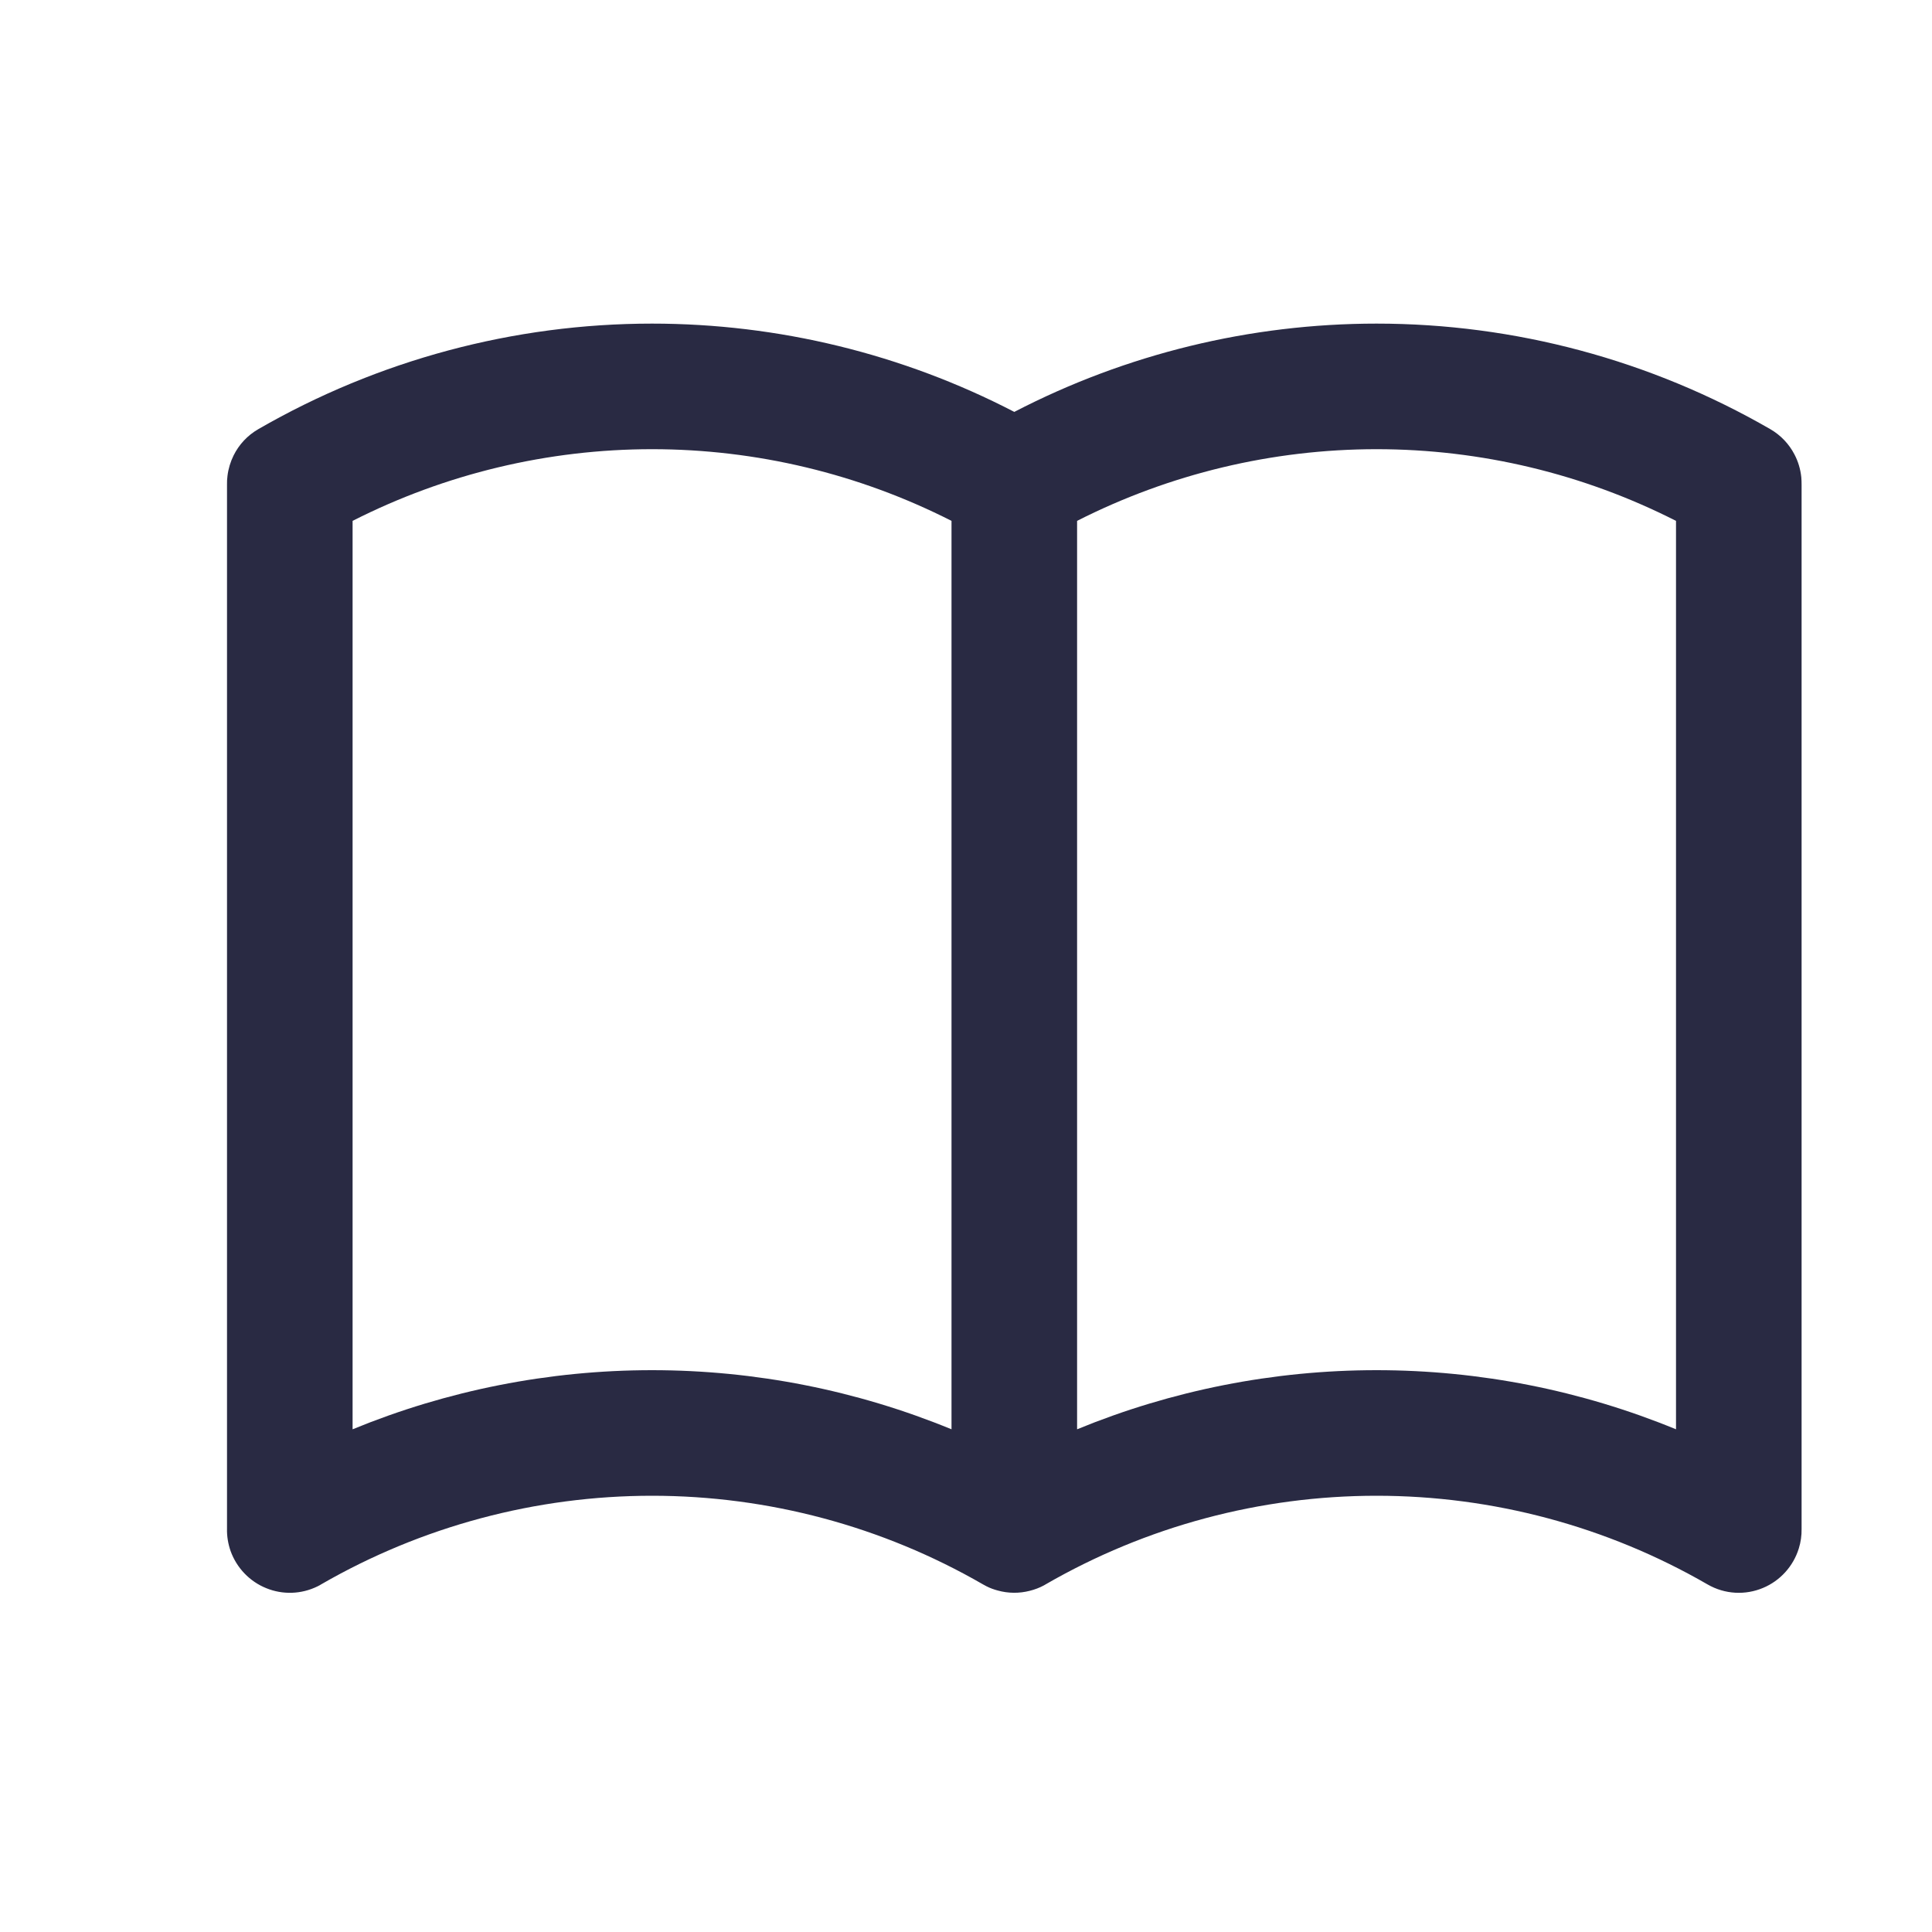 <svg width="20" height="20" viewBox="0 0 20 20" fill="none" xmlns="http://www.w3.org/2000/svg">
<g clip-path="url(#clip0_963_204086)">
<path fill-rule="evenodd" clip-rule="evenodd" d="M2.355 4.925C2.351 4.956 2.349 4.987 2.35 5.018V15.826C2.348 15.903 2.361 15.981 2.387 16.056C2.45 16.231 2.585 16.372 2.757 16.441C2.924 16.509 3.117 16.506 3.289 16.421C3.296 16.417 3.303 16.413 3.31 16.41L3.325 16.401C4.366 15.8 5.548 15.484 6.75 15.484C7.952 15.484 9.134 15.8 10.175 16.401C10.187 16.408 10.2 16.415 10.212 16.421C10.249 16.44 10.288 16.454 10.329 16.465C10.437 16.495 10.551 16.496 10.66 16.468C10.712 16.455 10.762 16.436 10.808 16.411L10.825 16.401C11.866 15.8 13.047 15.484 14.25 15.484C15.452 15.484 16.634 15.8 17.675 16.401C17.858 16.507 18.07 16.514 18.251 16.438C18.428 16.364 18.564 16.214 18.621 16.03C18.642 15.963 18.651 15.895 18.65 15.828V5.017C18.65 4.991 18.649 4.965 18.647 4.94C18.638 4.855 18.614 4.776 18.576 4.704C18.521 4.598 18.436 4.506 18.325 4.442C17.086 3.727 15.681 3.35 14.25 3.35C12.943 3.35 11.657 3.664 10.5 4.264C9.343 3.664 8.057 3.35 6.75 3.35C5.319 3.35 3.914 3.727 2.675 4.442C2.56 4.508 2.473 4.604 2.418 4.715C2.386 4.78 2.364 4.851 2.355 4.925ZM17.35 5.392C16.391 4.905 15.329 4.65 14.25 4.65C13.171 4.65 12.109 4.905 11.15 5.392V14.796C12.13 14.393 13.183 14.184 14.25 14.184C15.317 14.184 16.37 14.393 17.35 14.796V5.392ZM9.85 5.392V14.796C8.87 14.393 7.817 14.184 6.75 14.184C5.683 14.184 4.63 14.393 3.65 14.796V5.392C4.609 4.905 5.671 4.65 6.75 4.65C7.829 4.65 8.891 4.905 9.85 5.392Z" fill="#292A43"/>
</g>
<defs>
<clipPath id="clip0_963_204086">
<rect width="20" height="20" fill="white"/>
</clipPath>
</defs>
</svg>
